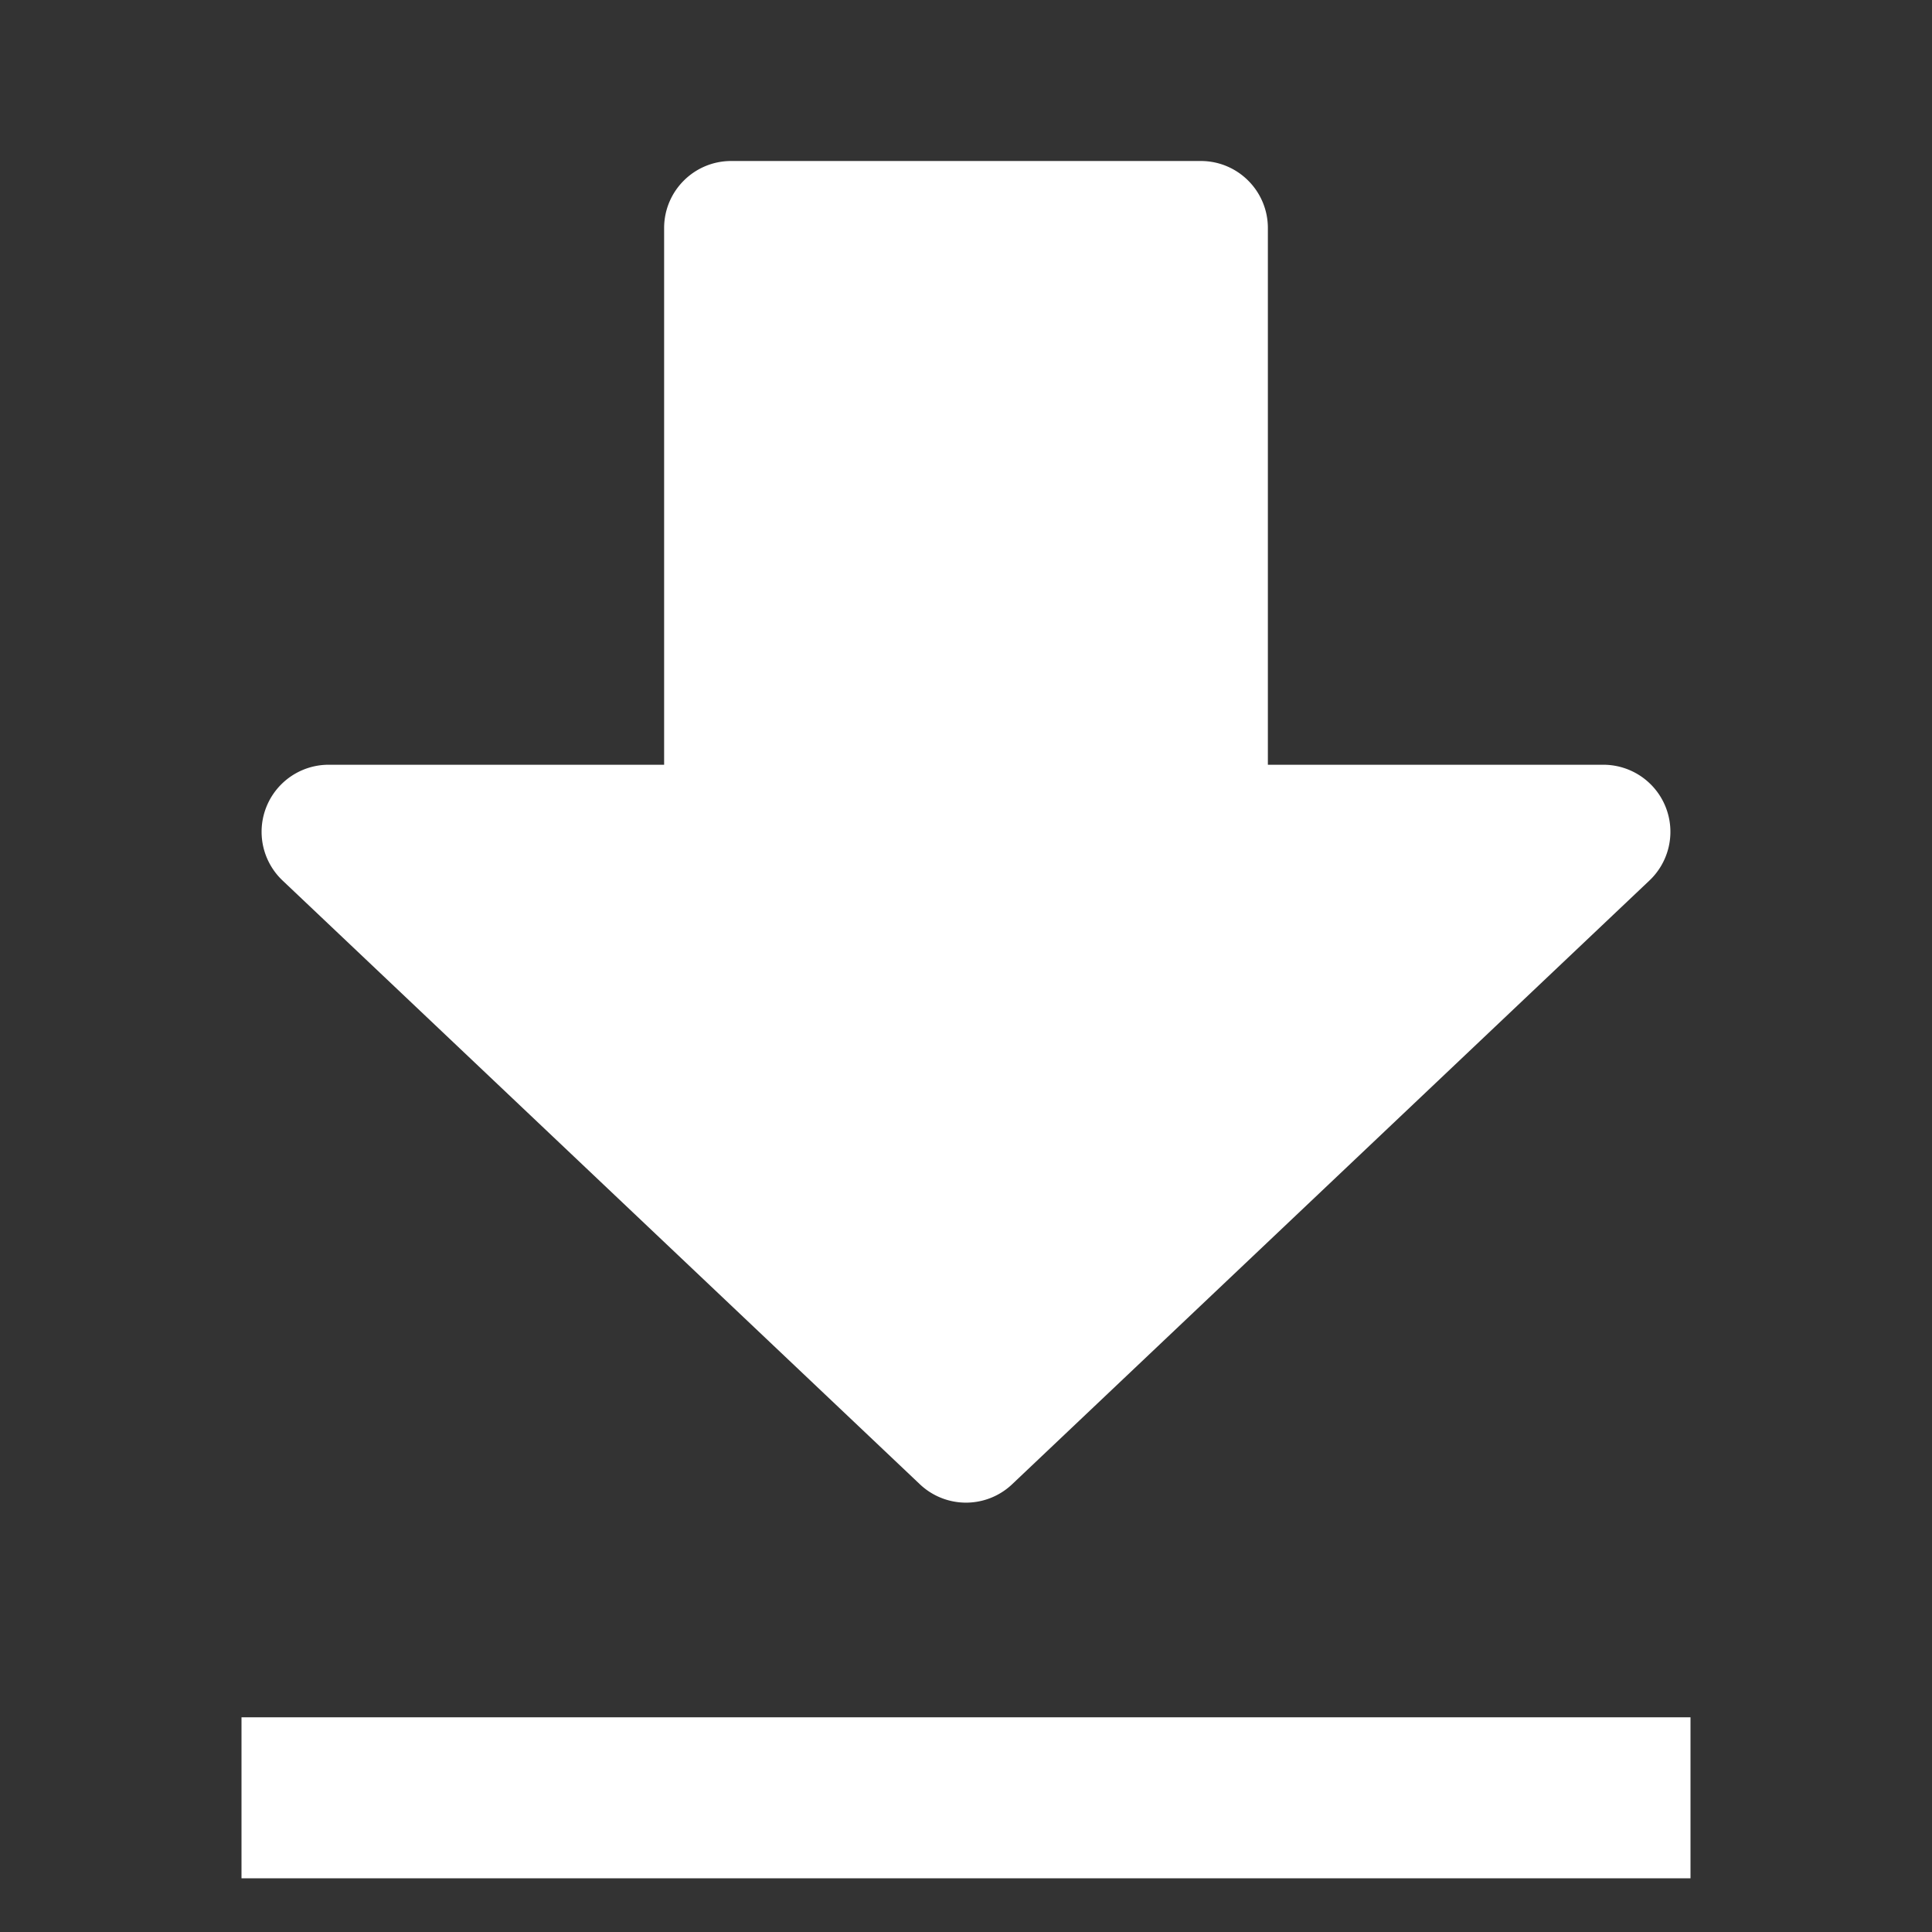 <svg xmlns="http://www.w3.org/2000/svg" width="24" height="24" fill="none"><rect width="100%" height="100%" fill="#333333" stroke="none"/><path fill="#fff" fill-rule="evenodd" d="M8.25 2.833c0-.46.373-.833.833-.833h5.834c.46 0 .833.373.833.833V9.5h4.167a.833.833 0 0 1 .573 1.438l-7.917 7.5a.833.833 0 0 1-1.146 0l-7.917-7.5A.833.833 0 0 1 4.083 9.5H8.25V2.833Z" clip-rule="evenodd"/><path fill="#fff" d="M21 21.333H3v2h18v-2Z"/></svg>